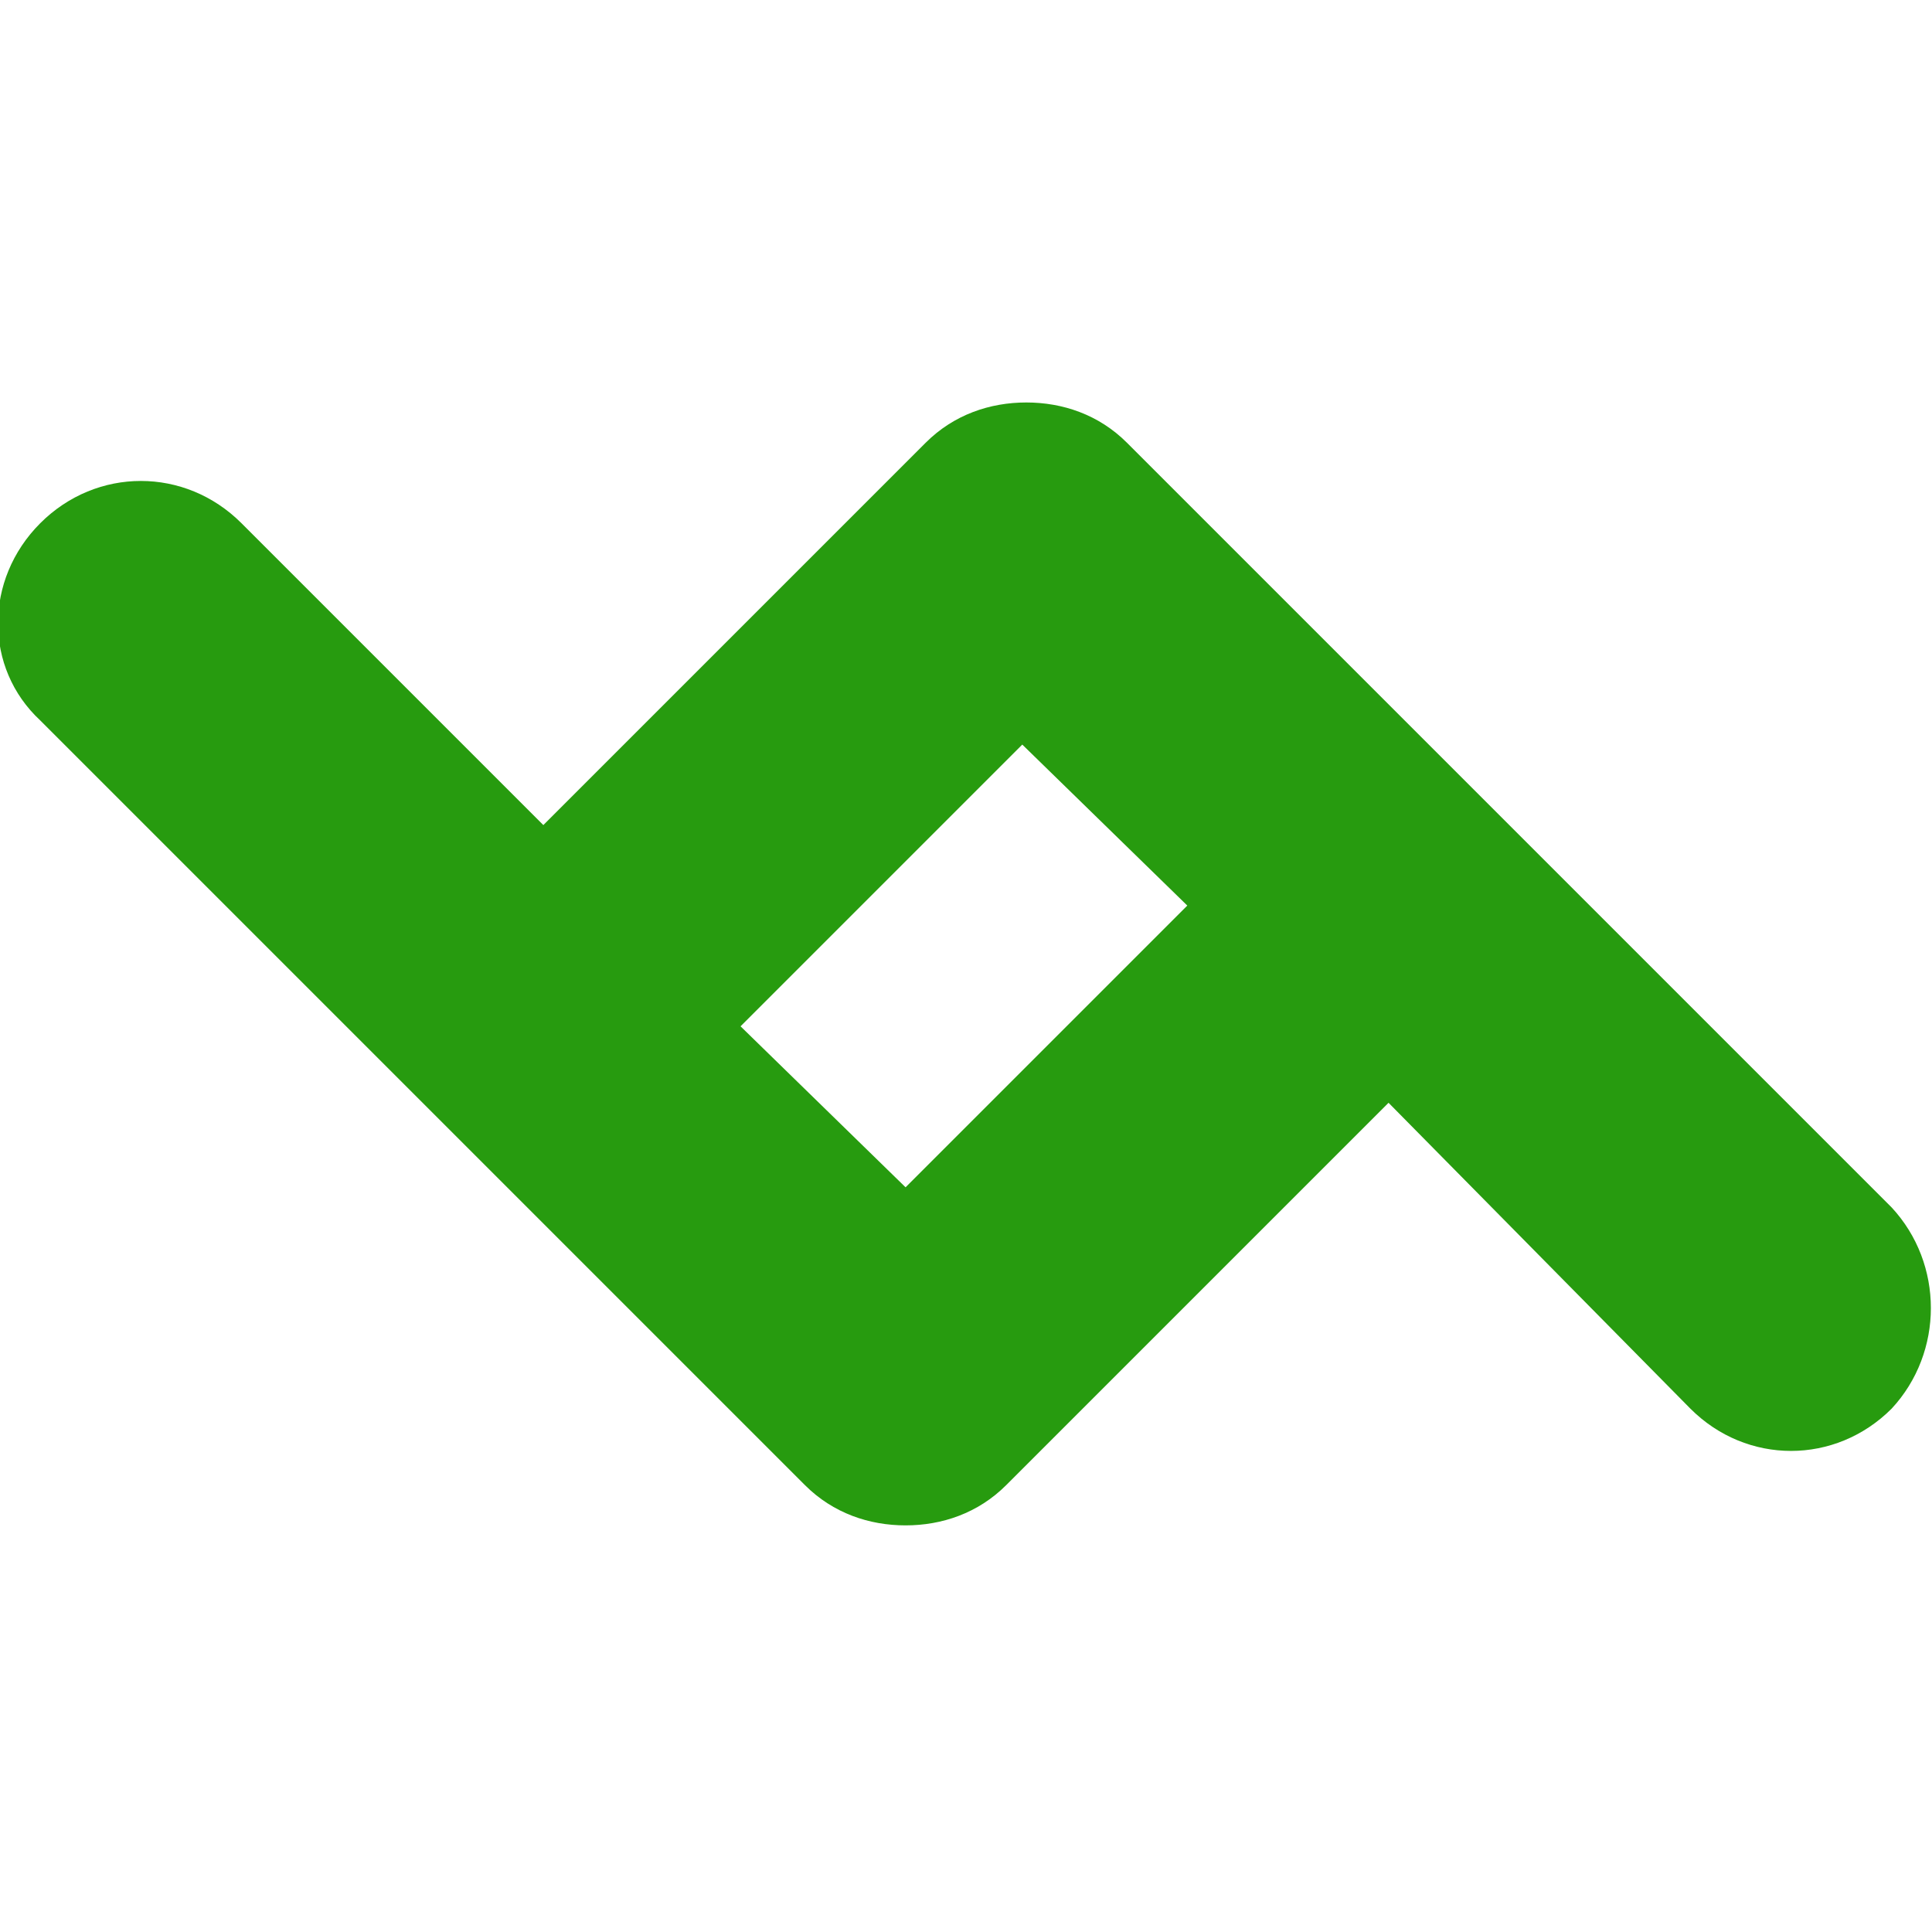 <svg xmlns="http://www.w3.org/2000/svg" xmlns:xlink="http://www.w3.org/1999/xlink" viewBox="0,0,256,256" width="48px" height="48px" fill-rule="nonzero"><g fill="#279b0f" fill-rule="nonzero" stroke="none" stroke-width="1" stroke-linecap="butt" stroke-linejoin="miter" stroke-miterlimit="10" stroke-dasharray="" stroke-dashoffset="0" font-family="none" font-weight="none" font-size="none" text-anchor="none" style="mix-blend-mode: normal"><g transform="scale(5.333,5.333)"><path d="M47,30l-19,-19c-0.7,-0.7 -1.6,-1 -2.5,-1c-0.9,0 -1.8,0.3 -2.5,1l-9.5,9.5l-7.5,-7.5c-1.4,-1.4 -3.6,-1.4 -5,0c-1.4,1.4 -1.4,3.6 0,4.9l19,19c0.7,0.7 1.6,1 2.5,1c0.9,0 1.8,-0.3 2.5,-1l9.5,-9.5l7.5,7.6c1.4,1.4 3.6,1.4 5,0c1.3,-1.4 1.3,-3.6 0,-5zM22.5,29.5l-4.1,-4l7,-7l4.1,4z"></path></g></g></svg>